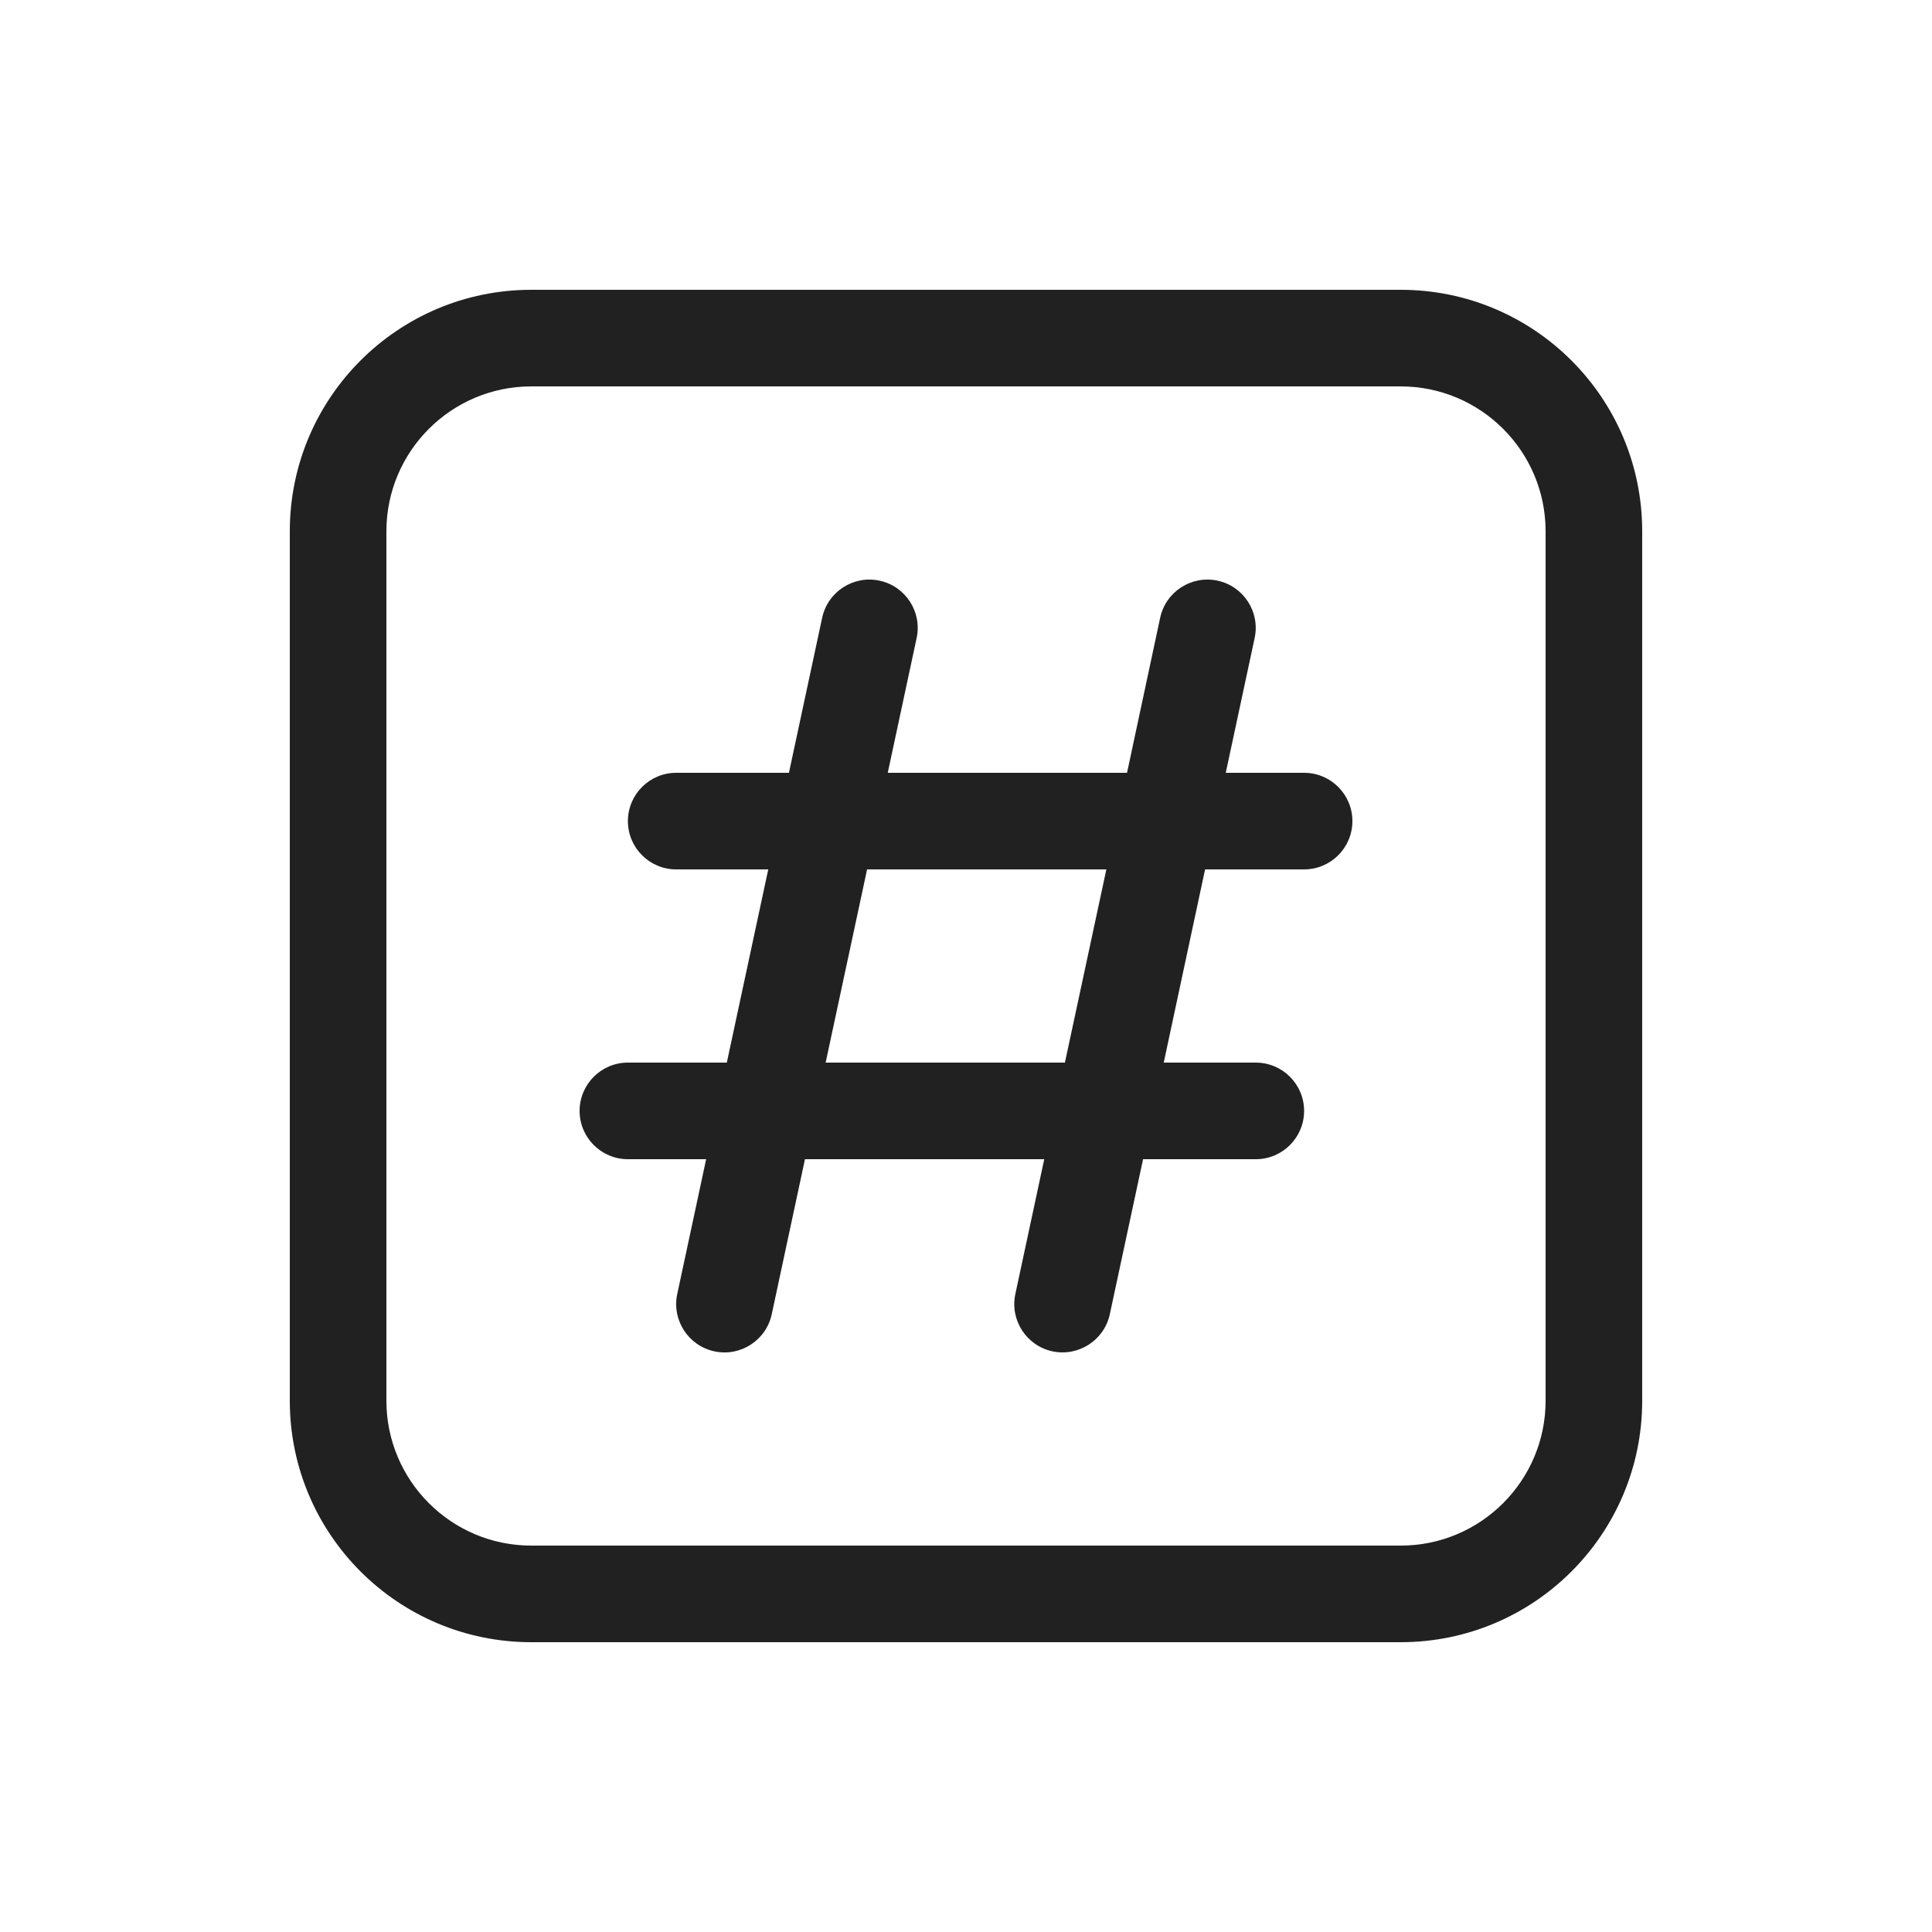 <svg viewBox="0 0 20 20" fill="none" xmlns="http://www.w3.org/2000/svg">
<path d="M9.105 6.011C9.375 6.069 9.547 6.335 9.489 6.605L9.19 8H11.667L12.01 6.395C12.068 6.125 12.334 5.953 12.604 6.011C12.874 6.069 13.046 6.335 12.988 6.605L12.689 8H13.5C13.776 8 14 8.224 14 8.5C14 8.776 13.776 9 13.5 9H12.475L12.047 11H13C13.276 11 13.5 11.224 13.5 11.5C13.5 11.776 13.276 12 13 12H11.833L11.489 13.604C11.431 13.874 11.165 14.046 10.895 13.989C10.625 13.931 10.453 13.665 10.511 13.395L10.81 12H8.333L7.989 13.605C7.931 13.875 7.665 14.047 7.395 13.989C7.125 13.931 6.953 13.665 7.011 13.395L7.31 12H6.5C6.224 12 6 11.776 6 11.5C6 11.224 6.224 11 6.5 11H7.524L7.953 9H7C6.724 9 6.5 8.776 6.5 8.5C6.5 8.224 6.724 8 7 8H8.167L8.511 6.395C8.569 6.125 8.835 5.953 9.105 6.011ZM8.547 11H11.024L11.453 9H8.976L8.547 11ZM3 5.5C3 4.119 4.119 3 5.5 3H14.5C15.881 3 17 4.119 17 5.5V14.5C17 15.881 15.881 17 14.5 17H5.5C4.119 17 3 15.881 3 14.5V5.5ZM5.5 4C4.672 4 4 4.672 4 5.5V14.5C4 15.328 4.672 16 5.5 16H14.5C15.328 16 16 15.328 16 14.5V5.5C16 4.672 15.328 4 14.5 4H5.5Z" fill="#212121"/>
</svg>
